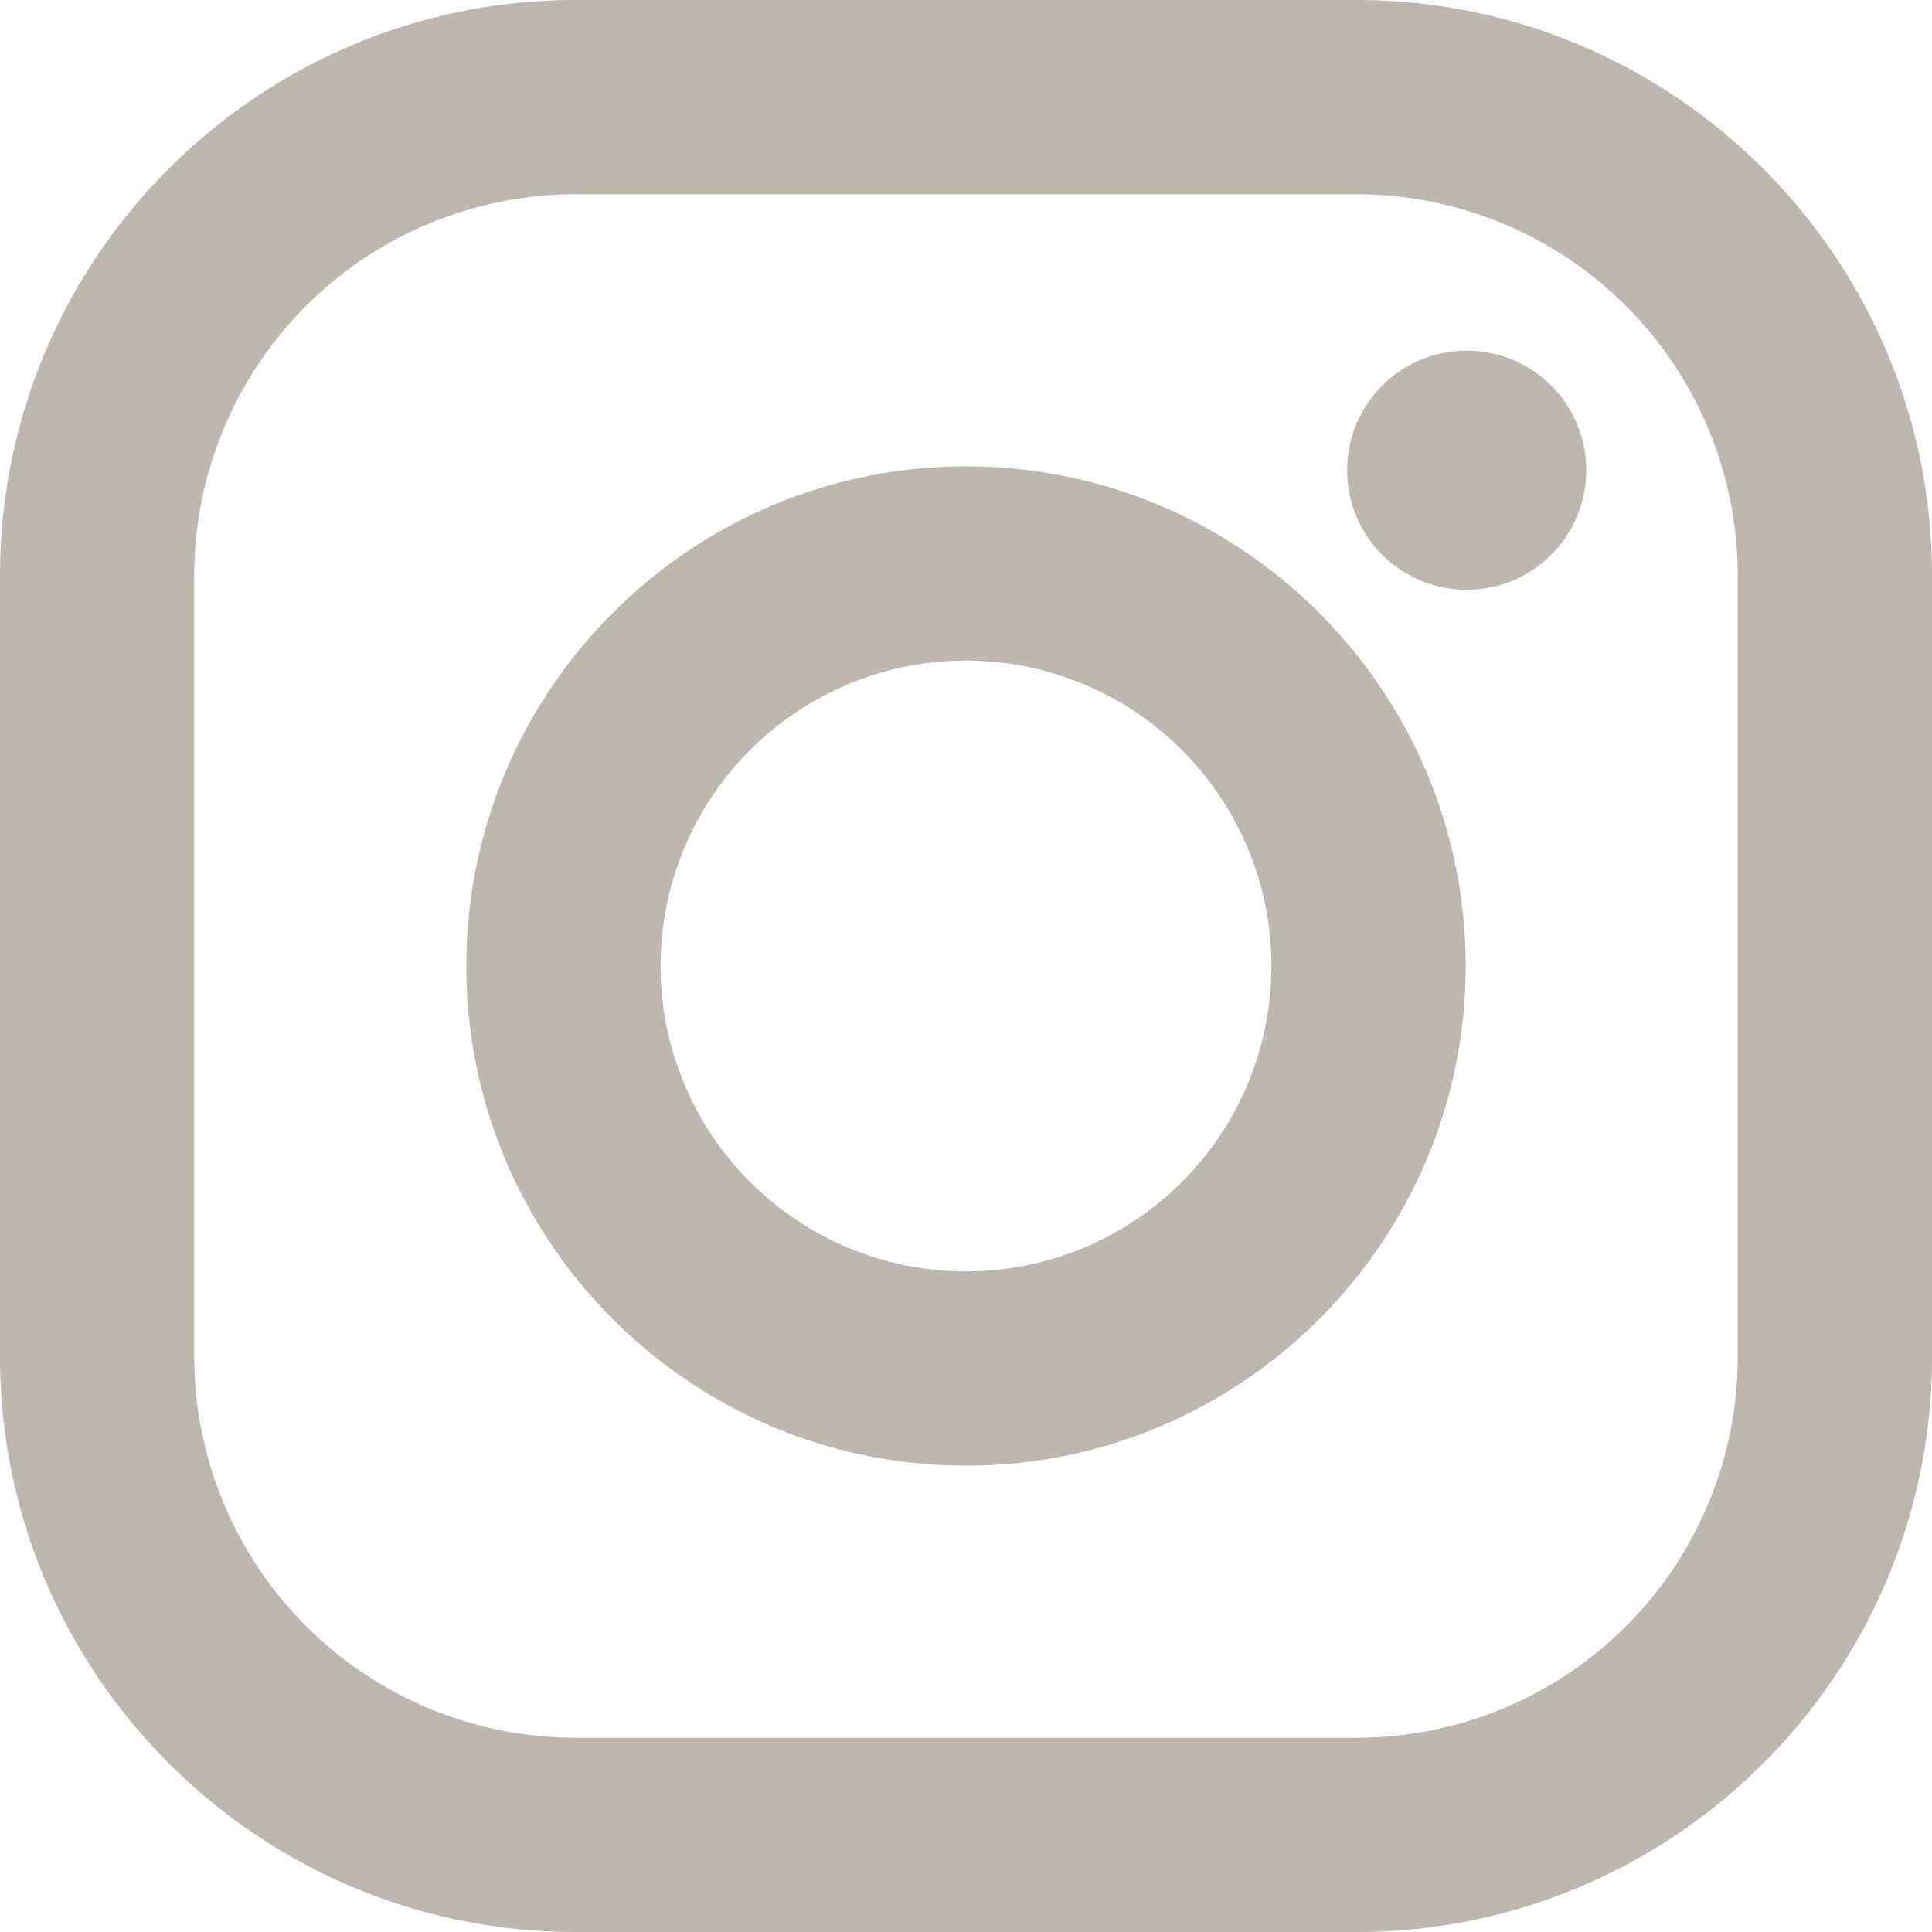 <svg id="Layer_1" data-name="Layer 1" xmlns="http://www.w3.org/2000/svg" viewBox="0 0 551 551">
    <path fill="#BDB8AD" d="M386.9,0H164.2C73.6,0,0,73.6,0,164.2V386.9C0,477.4,73.6,551,164.2,551H386.9C477.4,551,551,477.4,551,386.9V164.2C551,73.6,477.4,0,386.9,0ZM495.6,386.9A108.7,108.7,0,0,1,386.9,495.6H164.2A108.8,108.8,0,0,1,55.4,386.9V164.2A108.8,108.8,0,0,1,164.2,55.4H386.9A108.8,108.8,0,0,1,495.6,164.2V386.9Z"/>
    <path fill="#BDB8AD" d="M275.5,133C196.9,133,133,196.9,133,275.5S196.9,418,275.5,418,418,354.1,418,275.5,354.1,133,275.5,133Zm0,229.6a87.1,87.1,0,1,1,87.1-87.1A87.1,87.1,0,0,1,275.5,362.6Z"/>
    <circle fill="#BDB8AD" cx="418.3" cy="134.1" r="34.1"/>
</svg>